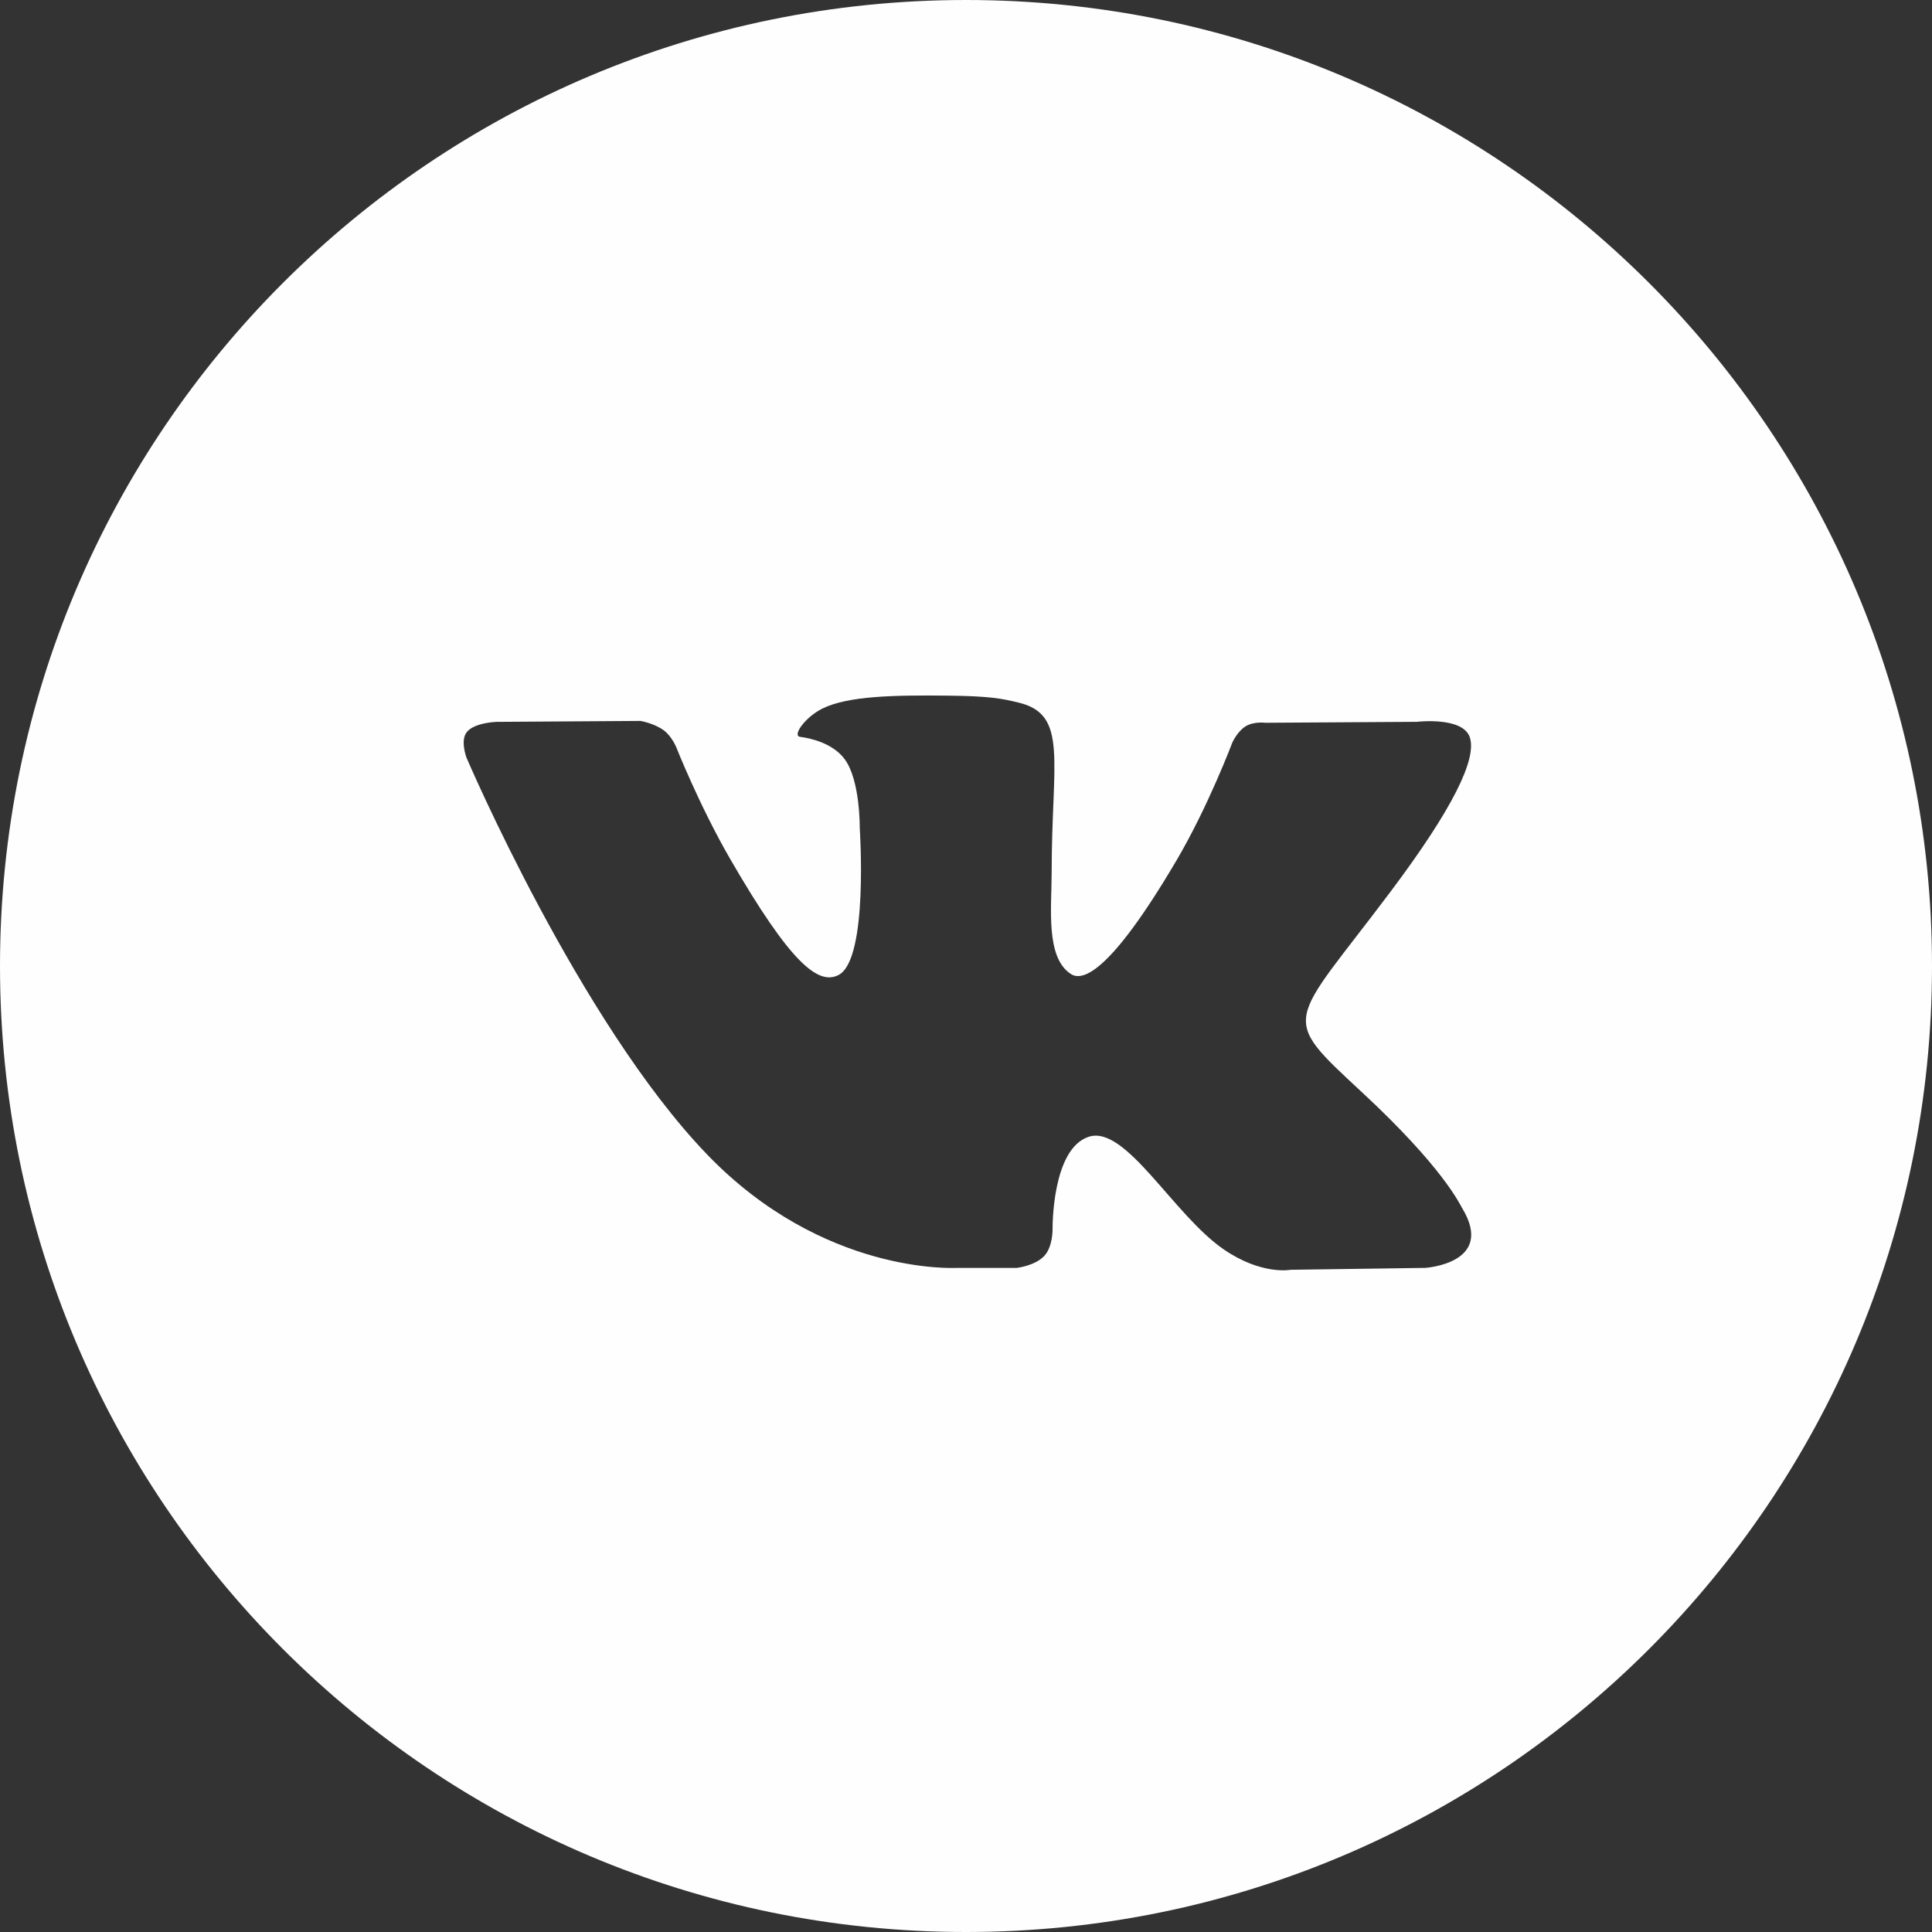 <svg width="47" height="47" viewBox="0 0 47 47" fill="none" xmlns="http://www.w3.org/2000/svg">
<rect x="0" y="0" width="47" height="47" fill="#333333" stroke="none"/>
<path d="M23.5 0C36.479 0 47 10.521 47 23.5C47 36.479 36.479 47 23.5 47C10.521 47 0 36.479 0 23.5C5.88153e-07 10.521 10.521 5.88115e-07 23.5 0ZM23.066 16.923C21.752 16.909 20.639 16.928 20.009 17.236C19.59 17.442 19.266 17.898 19.463 17.925C19.706 17.957 20.258 18.073 20.551 18.472C20.927 18.983 20.915 20.128 20.915 20.14C20.915 20.14 21.132 23.319 20.408 23.714C19.911 23.985 19.23 23.431 17.767 20.903C17.017 19.608 16.451 18.177 16.451 18.177C16.45 18.173 16.34 17.909 16.148 17.767C15.915 17.596 15.591 17.54 15.581 17.538L12.079 17.561C12.079 17.561 11.553 17.575 11.36 17.804C11.189 18.007 11.347 18.428 11.347 18.428C11.357 18.453 14.094 24.849 17.192 28.075C20.02 31.02 23.229 30.846 23.271 30.844H24.737C24.751 30.842 25.183 30.791 25.405 30.552C25.613 30.328 25.606 29.908 25.606 29.908C25.606 29.885 25.584 27.942 26.49 27.653C27.39 27.368 28.545 29.553 29.77 30.394C30.695 31.029 31.398 30.89 31.398 30.89L34.671 30.844C34.671 30.844 36.384 30.738 35.572 29.393C35.506 29.282 35.099 28.396 33.138 26.576C31.086 24.672 31.361 24.98 33.833 21.685C35.339 19.678 35.941 18.453 35.753 17.928C35.575 17.431 34.479 17.558 34.466 17.56L30.78 17.583C30.78 17.583 30.507 17.546 30.305 17.667C30.109 17.784 29.982 18.056 29.98 18.062C29.98 18.062 29.396 19.615 28.618 20.936C26.977 23.722 26.321 23.869 26.053 23.696C25.429 23.293 25.584 22.076 25.584 21.212C25.584 18.512 25.993 17.385 24.786 17.094C24.386 16.997 24.09 16.933 23.066 16.923Z" fill="#FEFEFE"/>
</svg>
